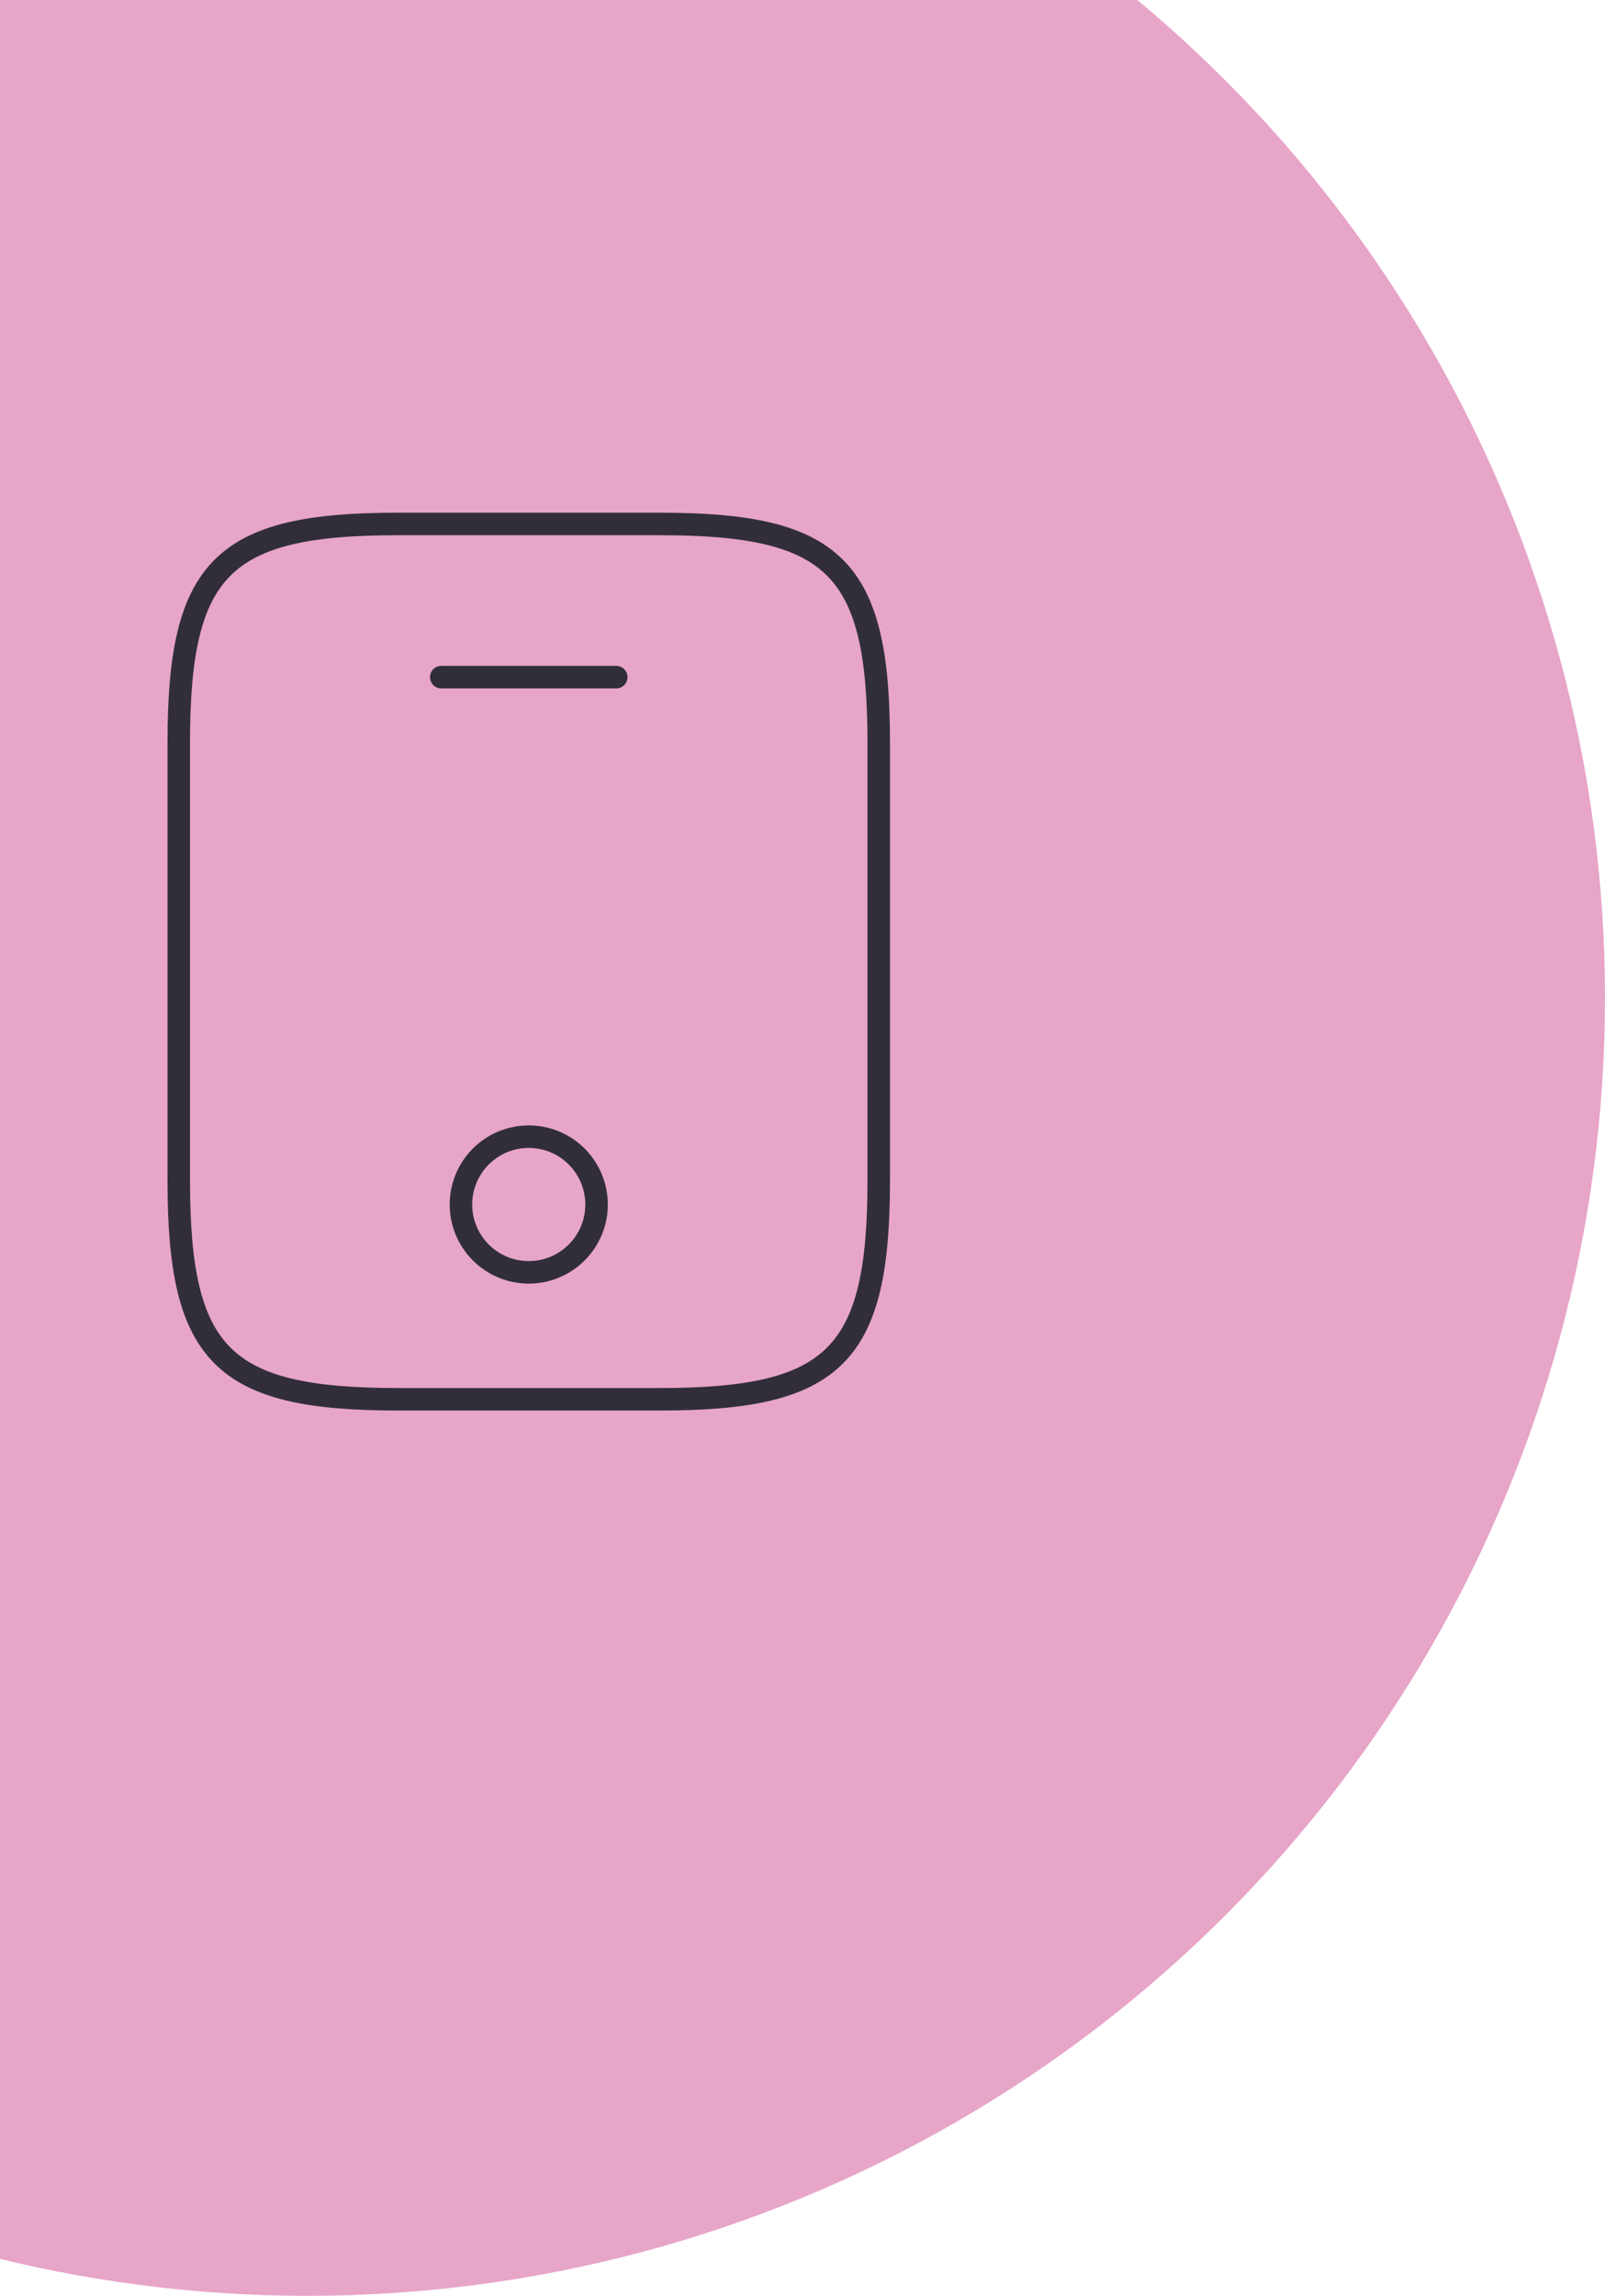 <svg width="107" height="153" viewBox="0 0 107 153" fill="none" xmlns="http://www.w3.org/2000/svg">
<circle cx="20.5" cy="66.5" r="86.5" fill="#E7A5C8"/>
<path d="M41.083 45.126H29.417M58.583 49.501V78.668C58.583 90.335 55.667 93.251 44 93.251H26.5C14.833 93.251 11.917 90.335 11.917 78.668V49.501C11.917 37.835 14.833 34.918 26.5 34.918H44C55.667 34.918 58.583 37.835 58.583 49.501Z" stroke="#312E3A" stroke-width="1.5" stroke-linecap="round" stroke-linejoin="round"/>
<path d="M35.25 84.792C36.449 84.792 37.599 84.315 38.447 83.468C39.295 82.62 39.771 81.47 39.771 80.271C39.771 79.072 39.295 77.922 38.447 77.074C37.599 76.226 36.449 75.75 35.25 75.75C34.051 75.75 32.901 76.226 32.053 77.074C31.206 77.922 30.729 79.072 30.729 80.271C30.729 81.47 31.206 82.62 32.053 83.468C32.901 84.315 34.051 84.792 35.25 84.792Z" stroke="#312E3A" stroke-width="1.5" stroke-linecap="round" stroke-linejoin="round"/>
</svg>
